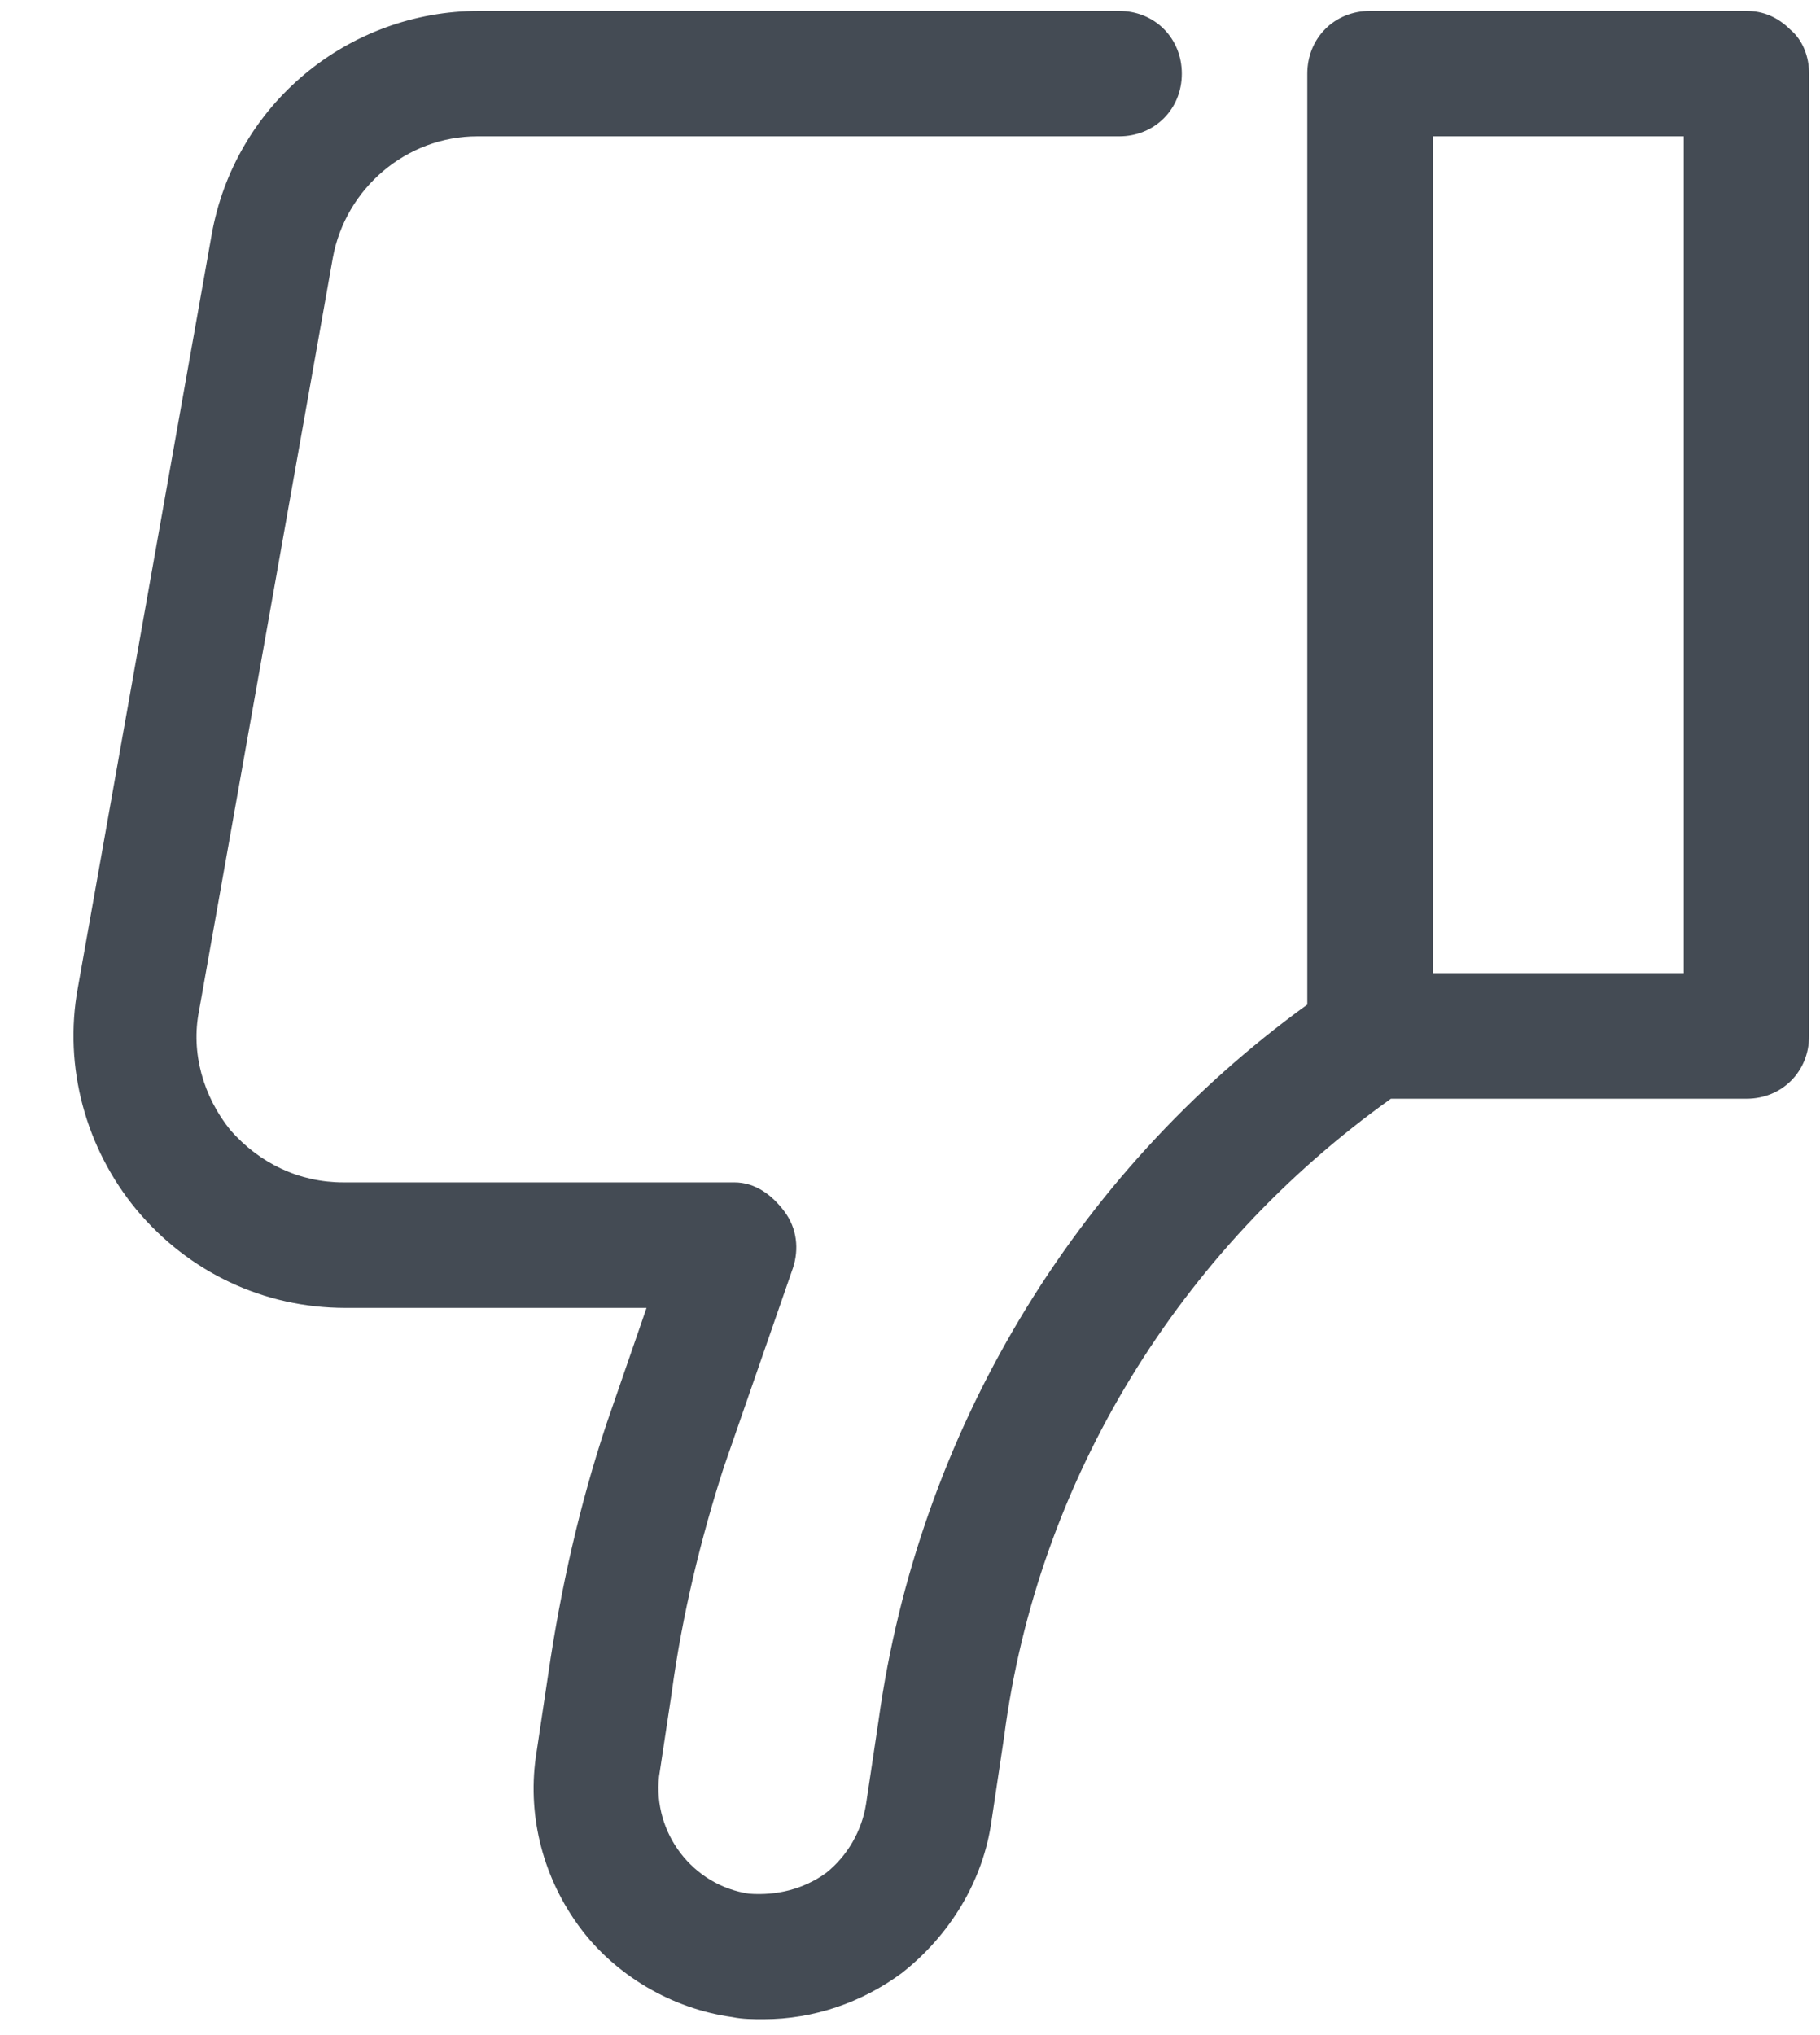 <svg width="17" height="19" viewBox="0 0 17 19" fill="none" xmlns="http://www.w3.org/2000/svg">
<path d="M16.723 0.277C16.606 0.16 16.469 0.102 16.313 0.102H12.797C12.465 0.102 12.211 0.355 12.211 0.688V9.379C10.024 10.961 8.578 13.383 8.207 16.059L8.09 16.84C8.051 17.094 7.914 17.328 7.719 17.484C7.504 17.641 7.25 17.699 6.996 17.68C6.469 17.602 6.098 17.113 6.156 16.586L6.274 15.805C6.371 15.082 6.547 14.359 6.762 13.695L7.406 11.84C7.465 11.664 7.445 11.469 7.328 11.312C7.211 11.156 7.055 11.039 6.859 11.039H3.207C2.797 11.039 2.426 10.863 2.152 10.551C1.899 10.238 1.781 9.828 1.859 9.438L3.109 2.406C3.227 1.762 3.793 1.273 4.457 1.273H10.453C10.785 1.273 11.039 1.02 11.039 0.688C11.039 0.355 10.785 0.102 10.453 0.102H4.477C3.246 0.102 2.192 0.98 1.977 2.191L0.727 9.223C0.59 9.965 0.805 10.727 1.274 11.293C1.762 11.879 2.465 12.211 3.227 12.211H6.039L5.668 13.285C5.414 14.047 5.238 14.828 5.121 15.629L5.004 16.41C4.926 16.977 5.082 17.543 5.414 17.992C5.746 18.441 6.274 18.754 6.84 18.832C6.938 18.852 7.035 18.852 7.133 18.852C7.602 18.852 8.051 18.695 8.422 18.422C8.871 18.07 9.184 17.562 9.262 16.996L9.379 16.215C9.691 13.812 11.02 11.664 12.992 10.258H16.313C16.645 10.258 16.898 10.004 16.898 9.672V0.688C16.898 0.531 16.84 0.375 16.723 0.277ZM15.727 9.086H13.383V1.273H15.727V9.086Z" fill="#444B54"/>
</svg>
